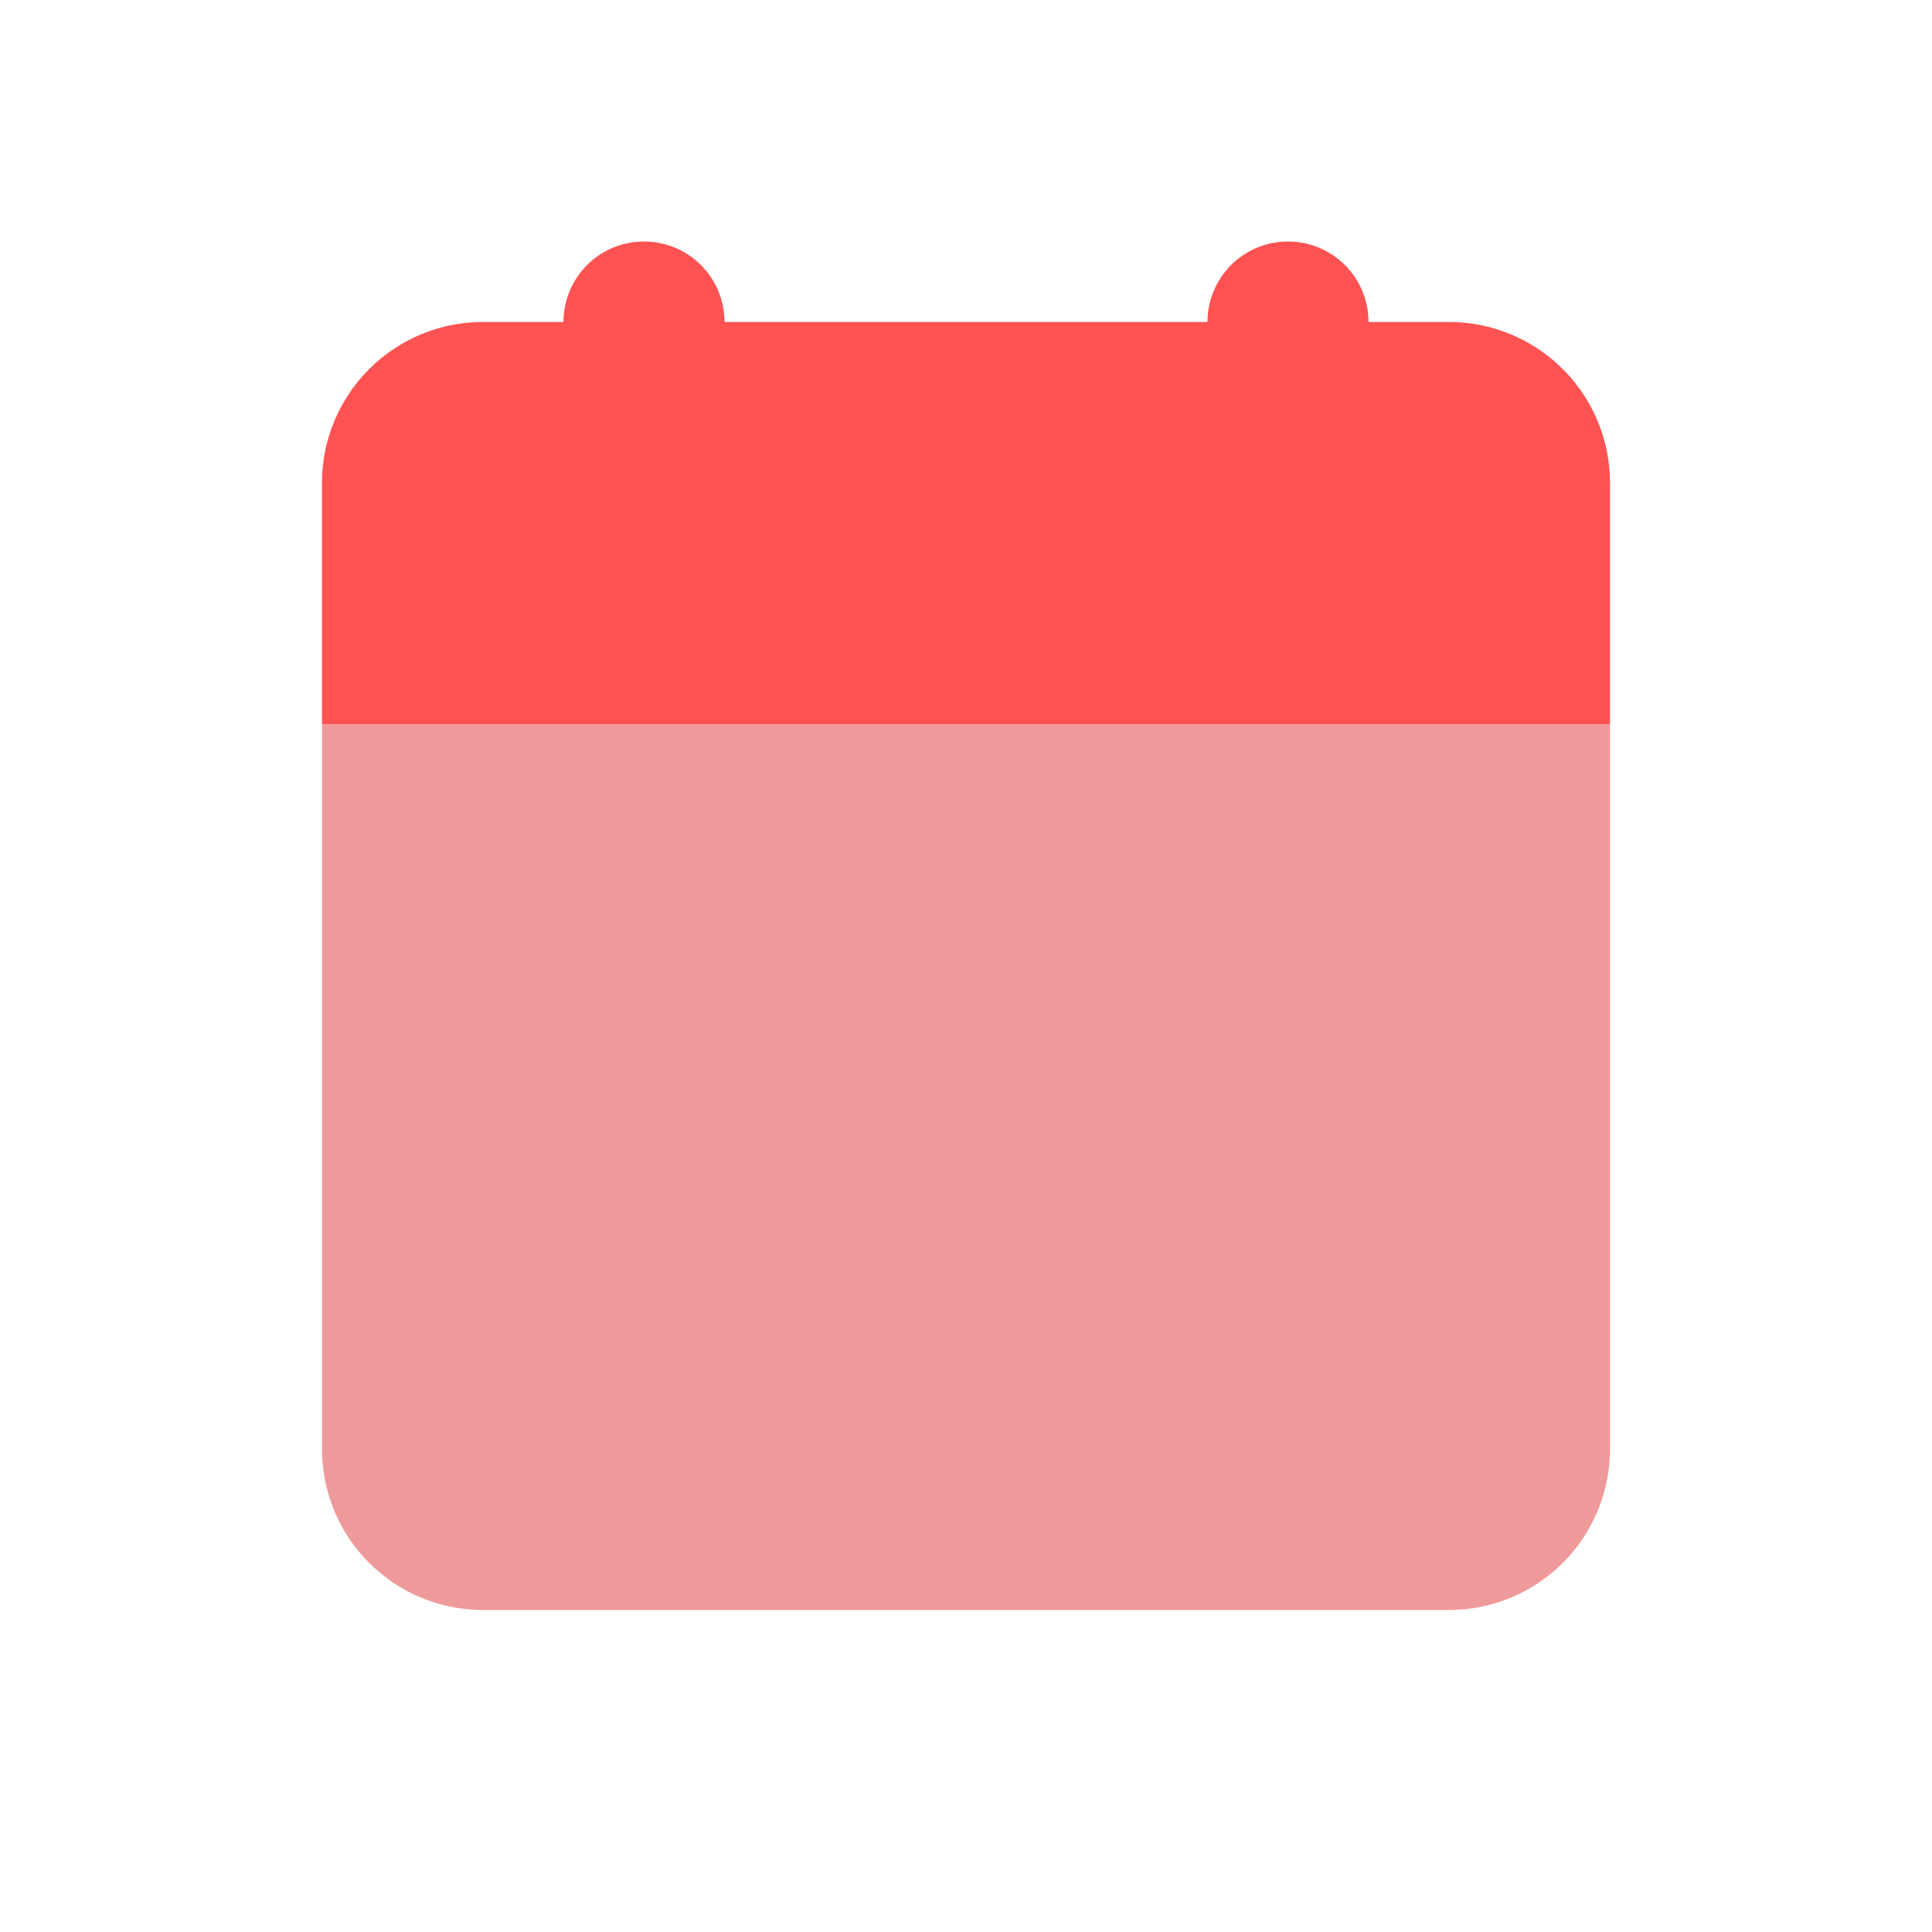 <svg viewBox="0 0 24 24" xmlns="http://www.w3.org/2000/svg"><path d="m9 4h6a1 1 0 0 1 1-1 1 1 0 0 1 1 1h1a2 2 0 0 1 2 2v3h-16v-3a2 2 0 0 1 2-2h1a1 1 0 0 1 1-1 1 1 0 0 1 1 1z" fill="#ff5252"/><path d="m20 9v9a2 2 0 0 1 -2 2h-12a2 2 0 0 1 -2-2v-9z" fill="#ef9a9a"/><path d="m0 0h24v24h-24z" fill="none"/></svg>